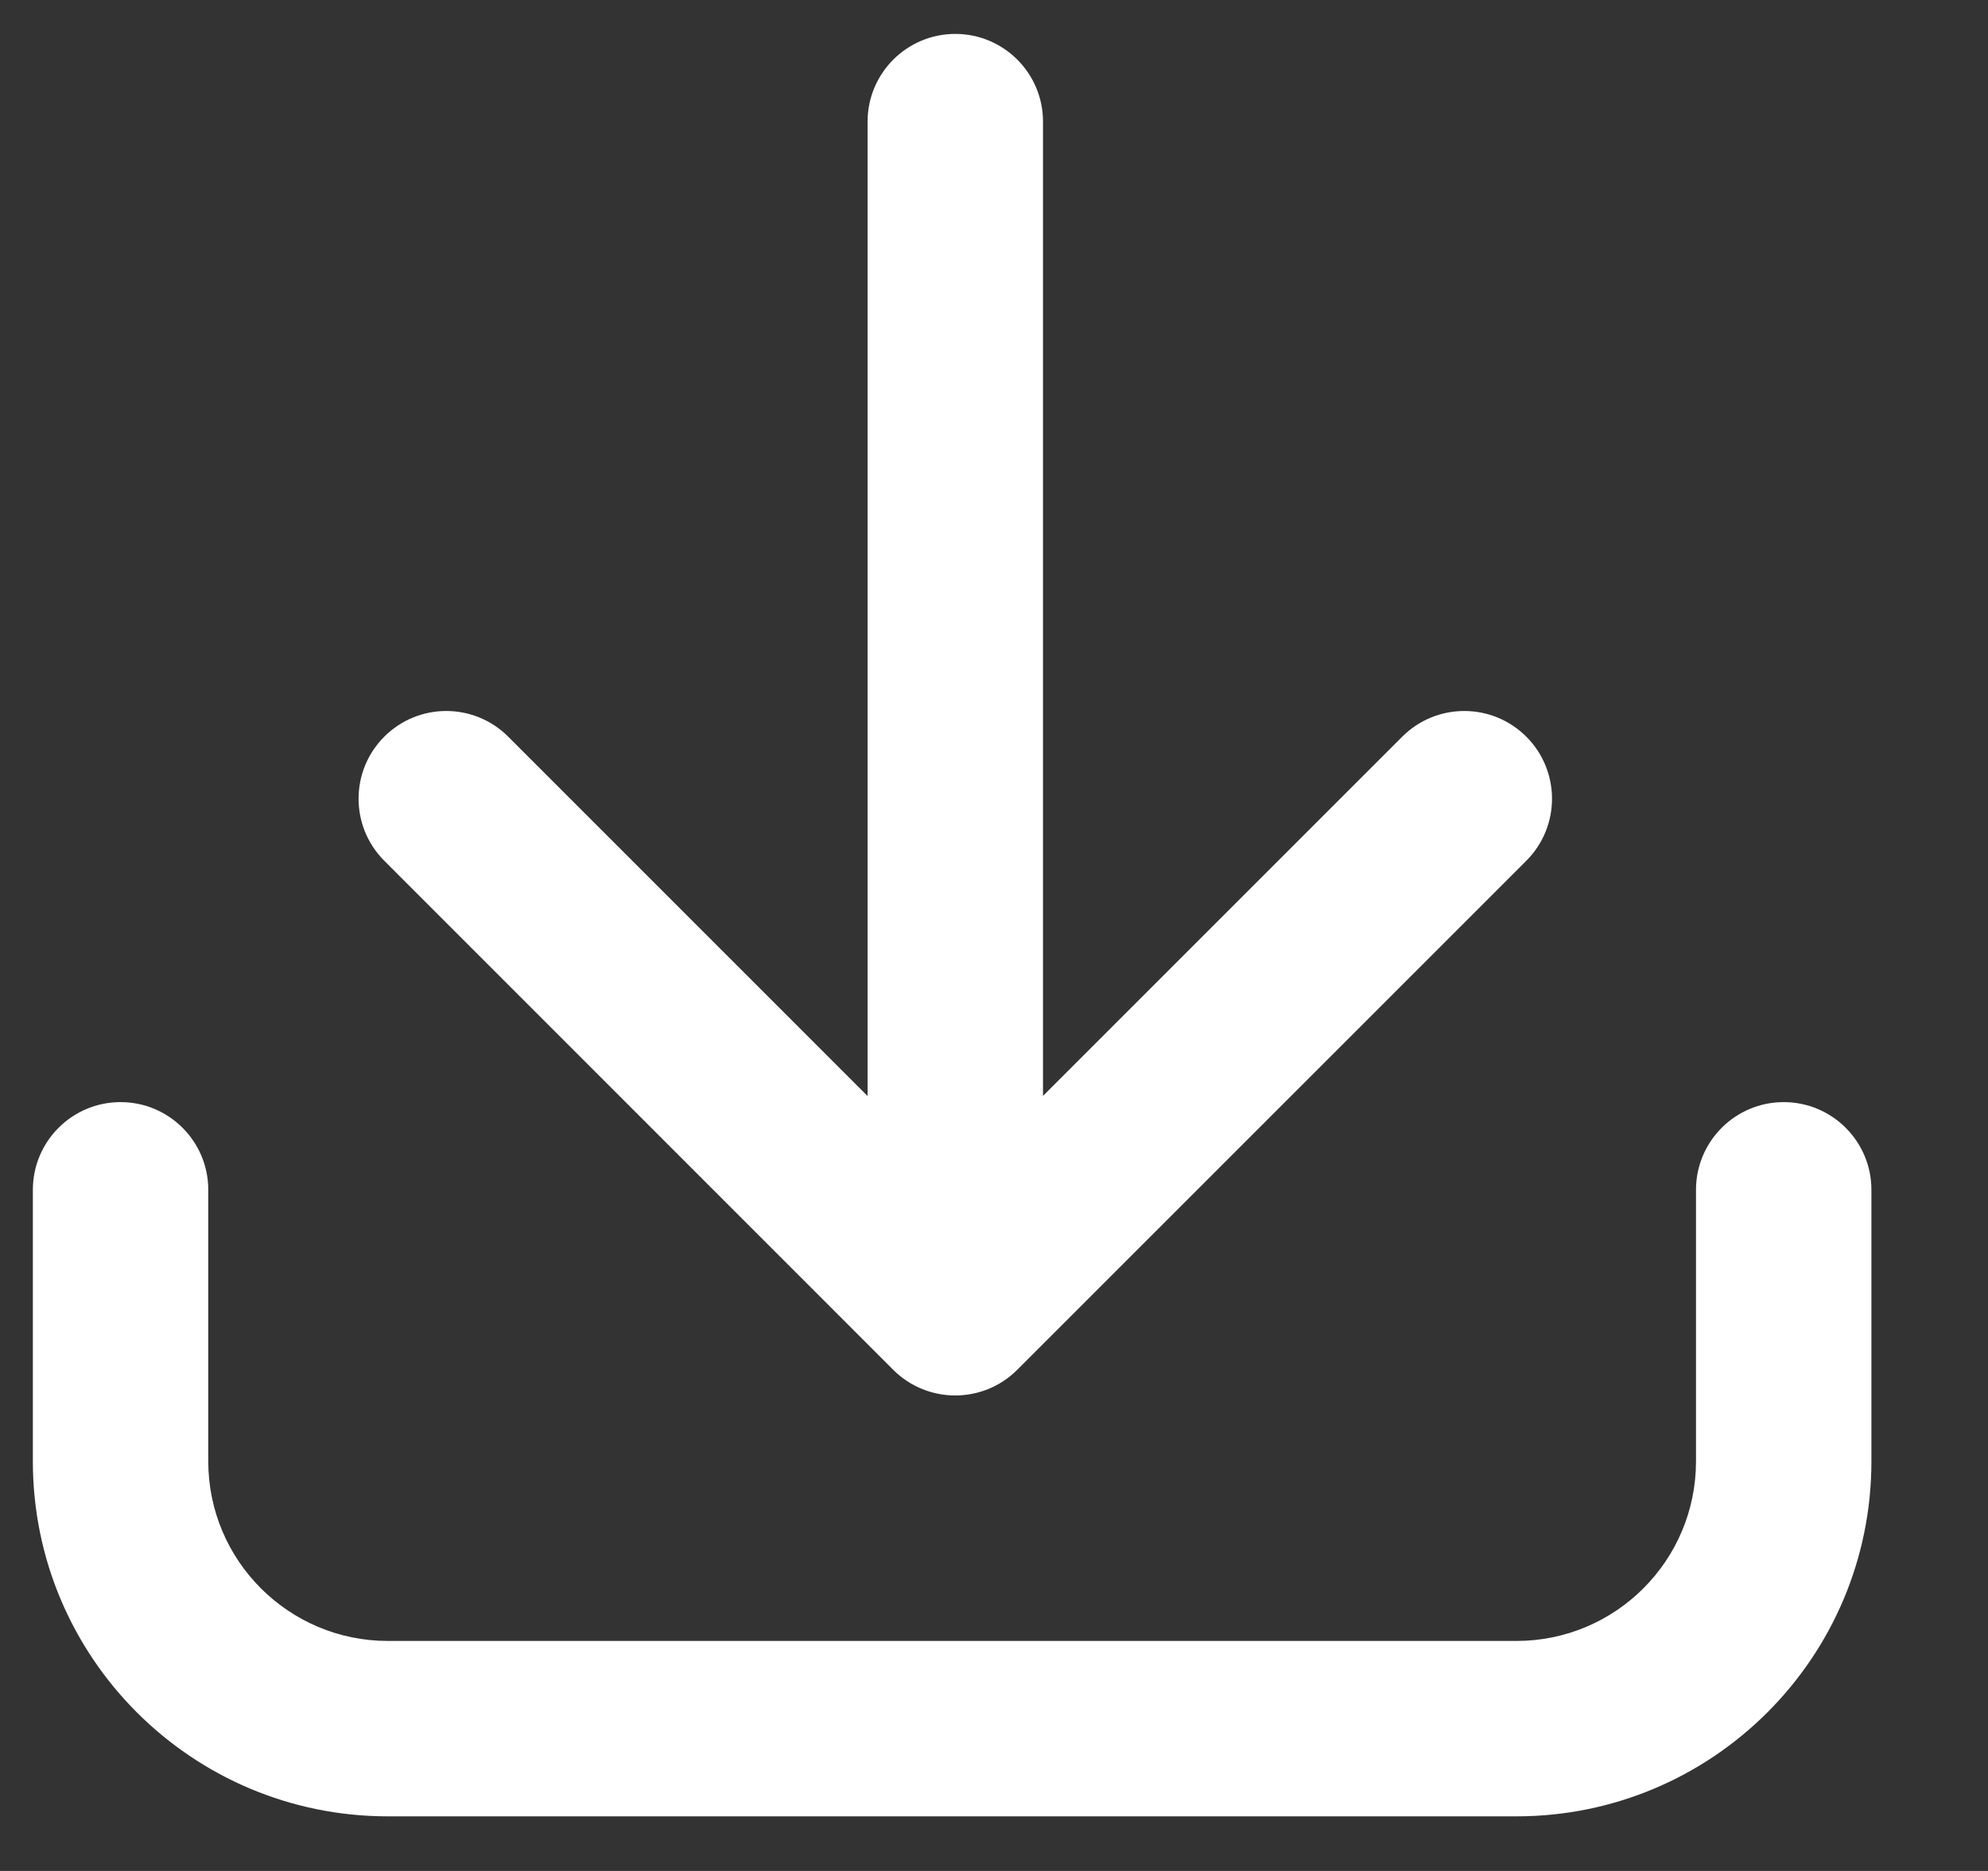 <svg width="17" height="16" viewBox="0 0 17 16" fill="none" xmlns="http://www.w3.org/2000/svg">
<rect x="0" y="0" width="17" height="16" fill="#333333" stroke="none"/>
<path d="M16.003 10.175C16.003 9.761 15.667 9.425 15.253 9.425C14.839 9.425 14.503 9.761 14.503 10.175H16.003ZM1.781 10.175C1.781 9.761 1.445 9.425 1.031 9.425C0.617 9.425 0.281 9.761 0.281 10.175H1.781ZM13.052 7.361C13.345 7.068 13.345 6.593 13.052 6.3C12.759 6.007 12.284 6.007 11.991 6.3L13.052 7.361ZM8.169 11.183L7.638 11.714C7.931 12.007 8.406 12.007 8.699 11.714L8.169 11.183ZM4.346 6.3C4.053 6.007 3.579 6.007 3.286 6.3C2.993 6.593 2.993 7.068 3.286 7.361L4.346 6.3ZM8.919 1.04C8.919 0.626 8.583 0.29 8.169 0.29C7.755 0.29 7.419 0.626 7.419 1.04H8.919ZM7.419 11.17C7.419 11.585 7.755 11.92 8.169 11.92C8.583 11.92 8.919 11.585 8.919 11.17H7.419ZM14.503 10.175V12.497H16.003V10.175H14.503ZM14.503 12.497C14.503 13.345 13.816 14.033 12.967 14.033V15.533C14.644 15.533 16.003 14.174 16.003 12.497H14.503ZM12.967 14.033H3.317V15.533H12.967V14.033ZM3.317 14.033C2.469 14.033 1.781 13.345 1.781 12.497H0.281C0.281 14.174 1.64 15.533 3.317 15.533V14.033ZM1.781 12.497V10.175H0.281V12.497H1.781ZM11.991 6.3L7.638 10.653L8.699 11.714L13.052 7.361L11.991 6.3ZM8.699 10.653L4.346 6.3L3.286 7.361L7.638 11.714L8.699 10.653ZM7.419 1.04V11.17H8.919V1.04H7.419Z" fill="white"/>
</svg>
